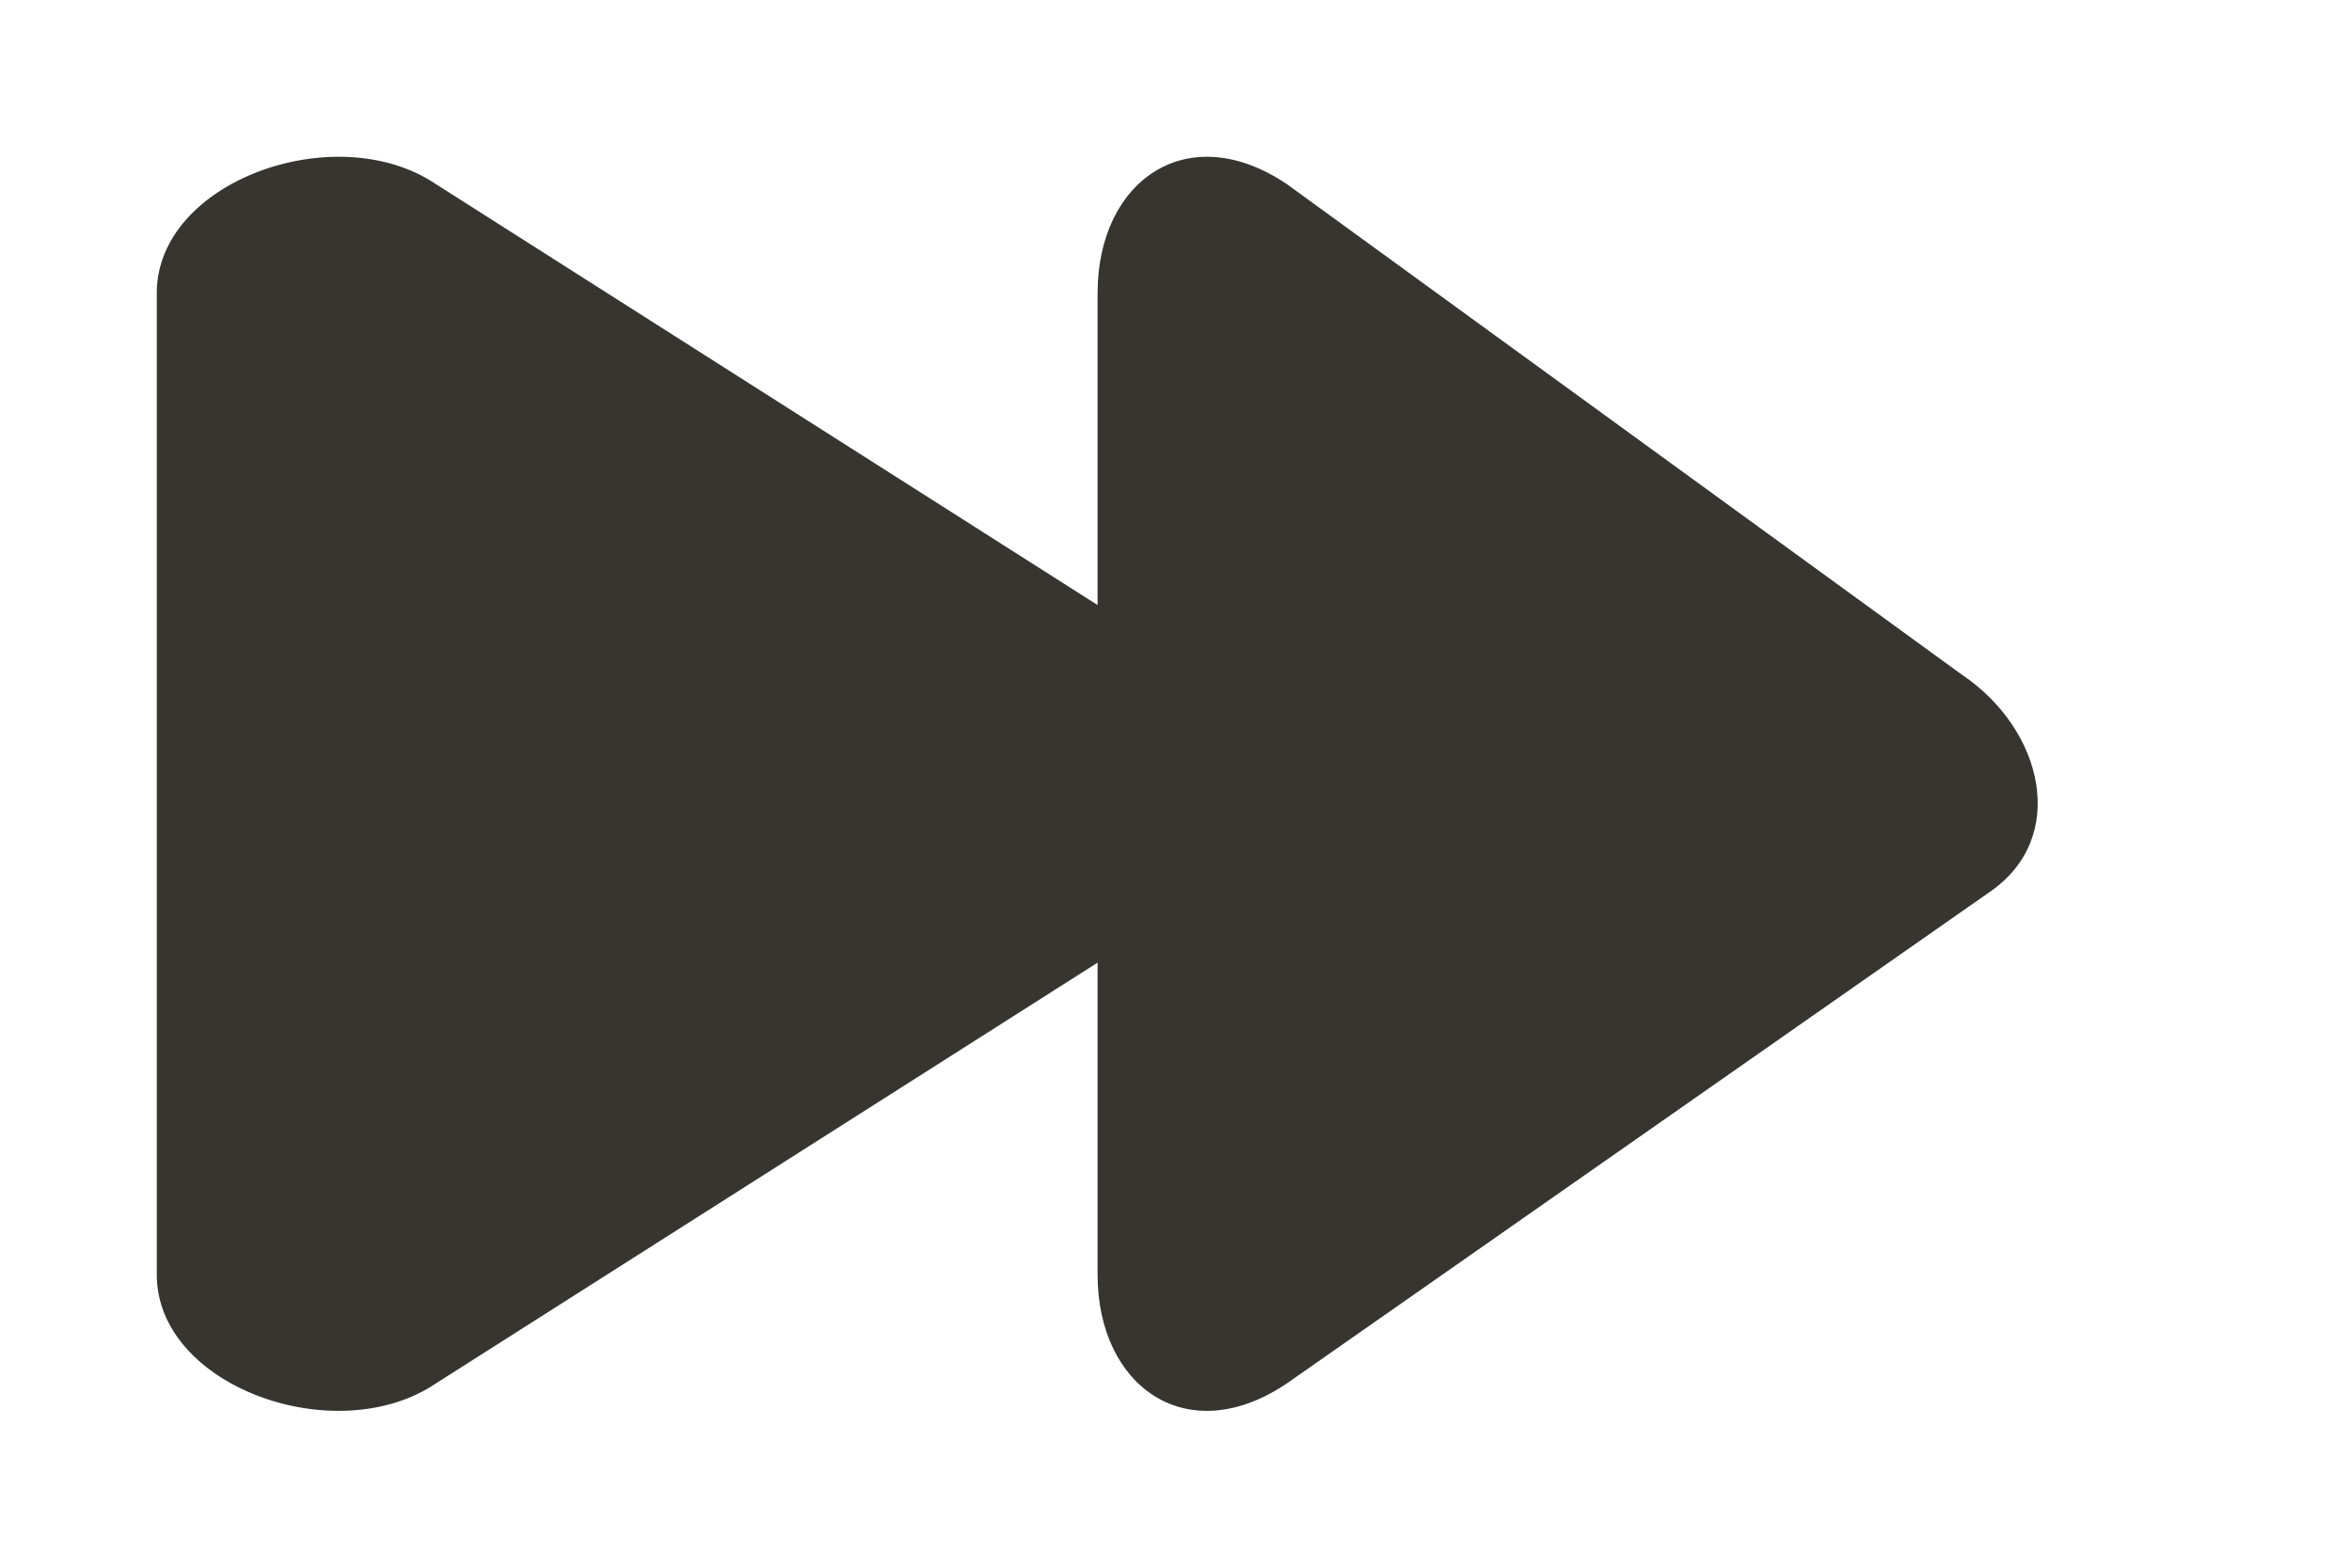 <!-- Generated by IcoMoon.io -->
<svg version="1.1" xmlns="http://www.w3.org/2000/svg" width="60" height="40" viewBox="0 0 60 40">
<title>mp-next-1</title>
<path fill="#37352f" d="M50.736 22.774l-17.908 12.524c-2.544 1.716-4.828 0.084-4.828-2.772v-7.964l-16.88 10.736c-2.54 1.716-7.12 0.084-7.12-2.772v-25.052c0-2.856 4.58-4.488 7.12-2.776l16.88 10.74v-7.964c0-2.856 2.284-4.488 4.828-2.776l17.236 12.528c2.056 1.388 2.728 4.16 0.672 5.548z"></path>
</svg>
